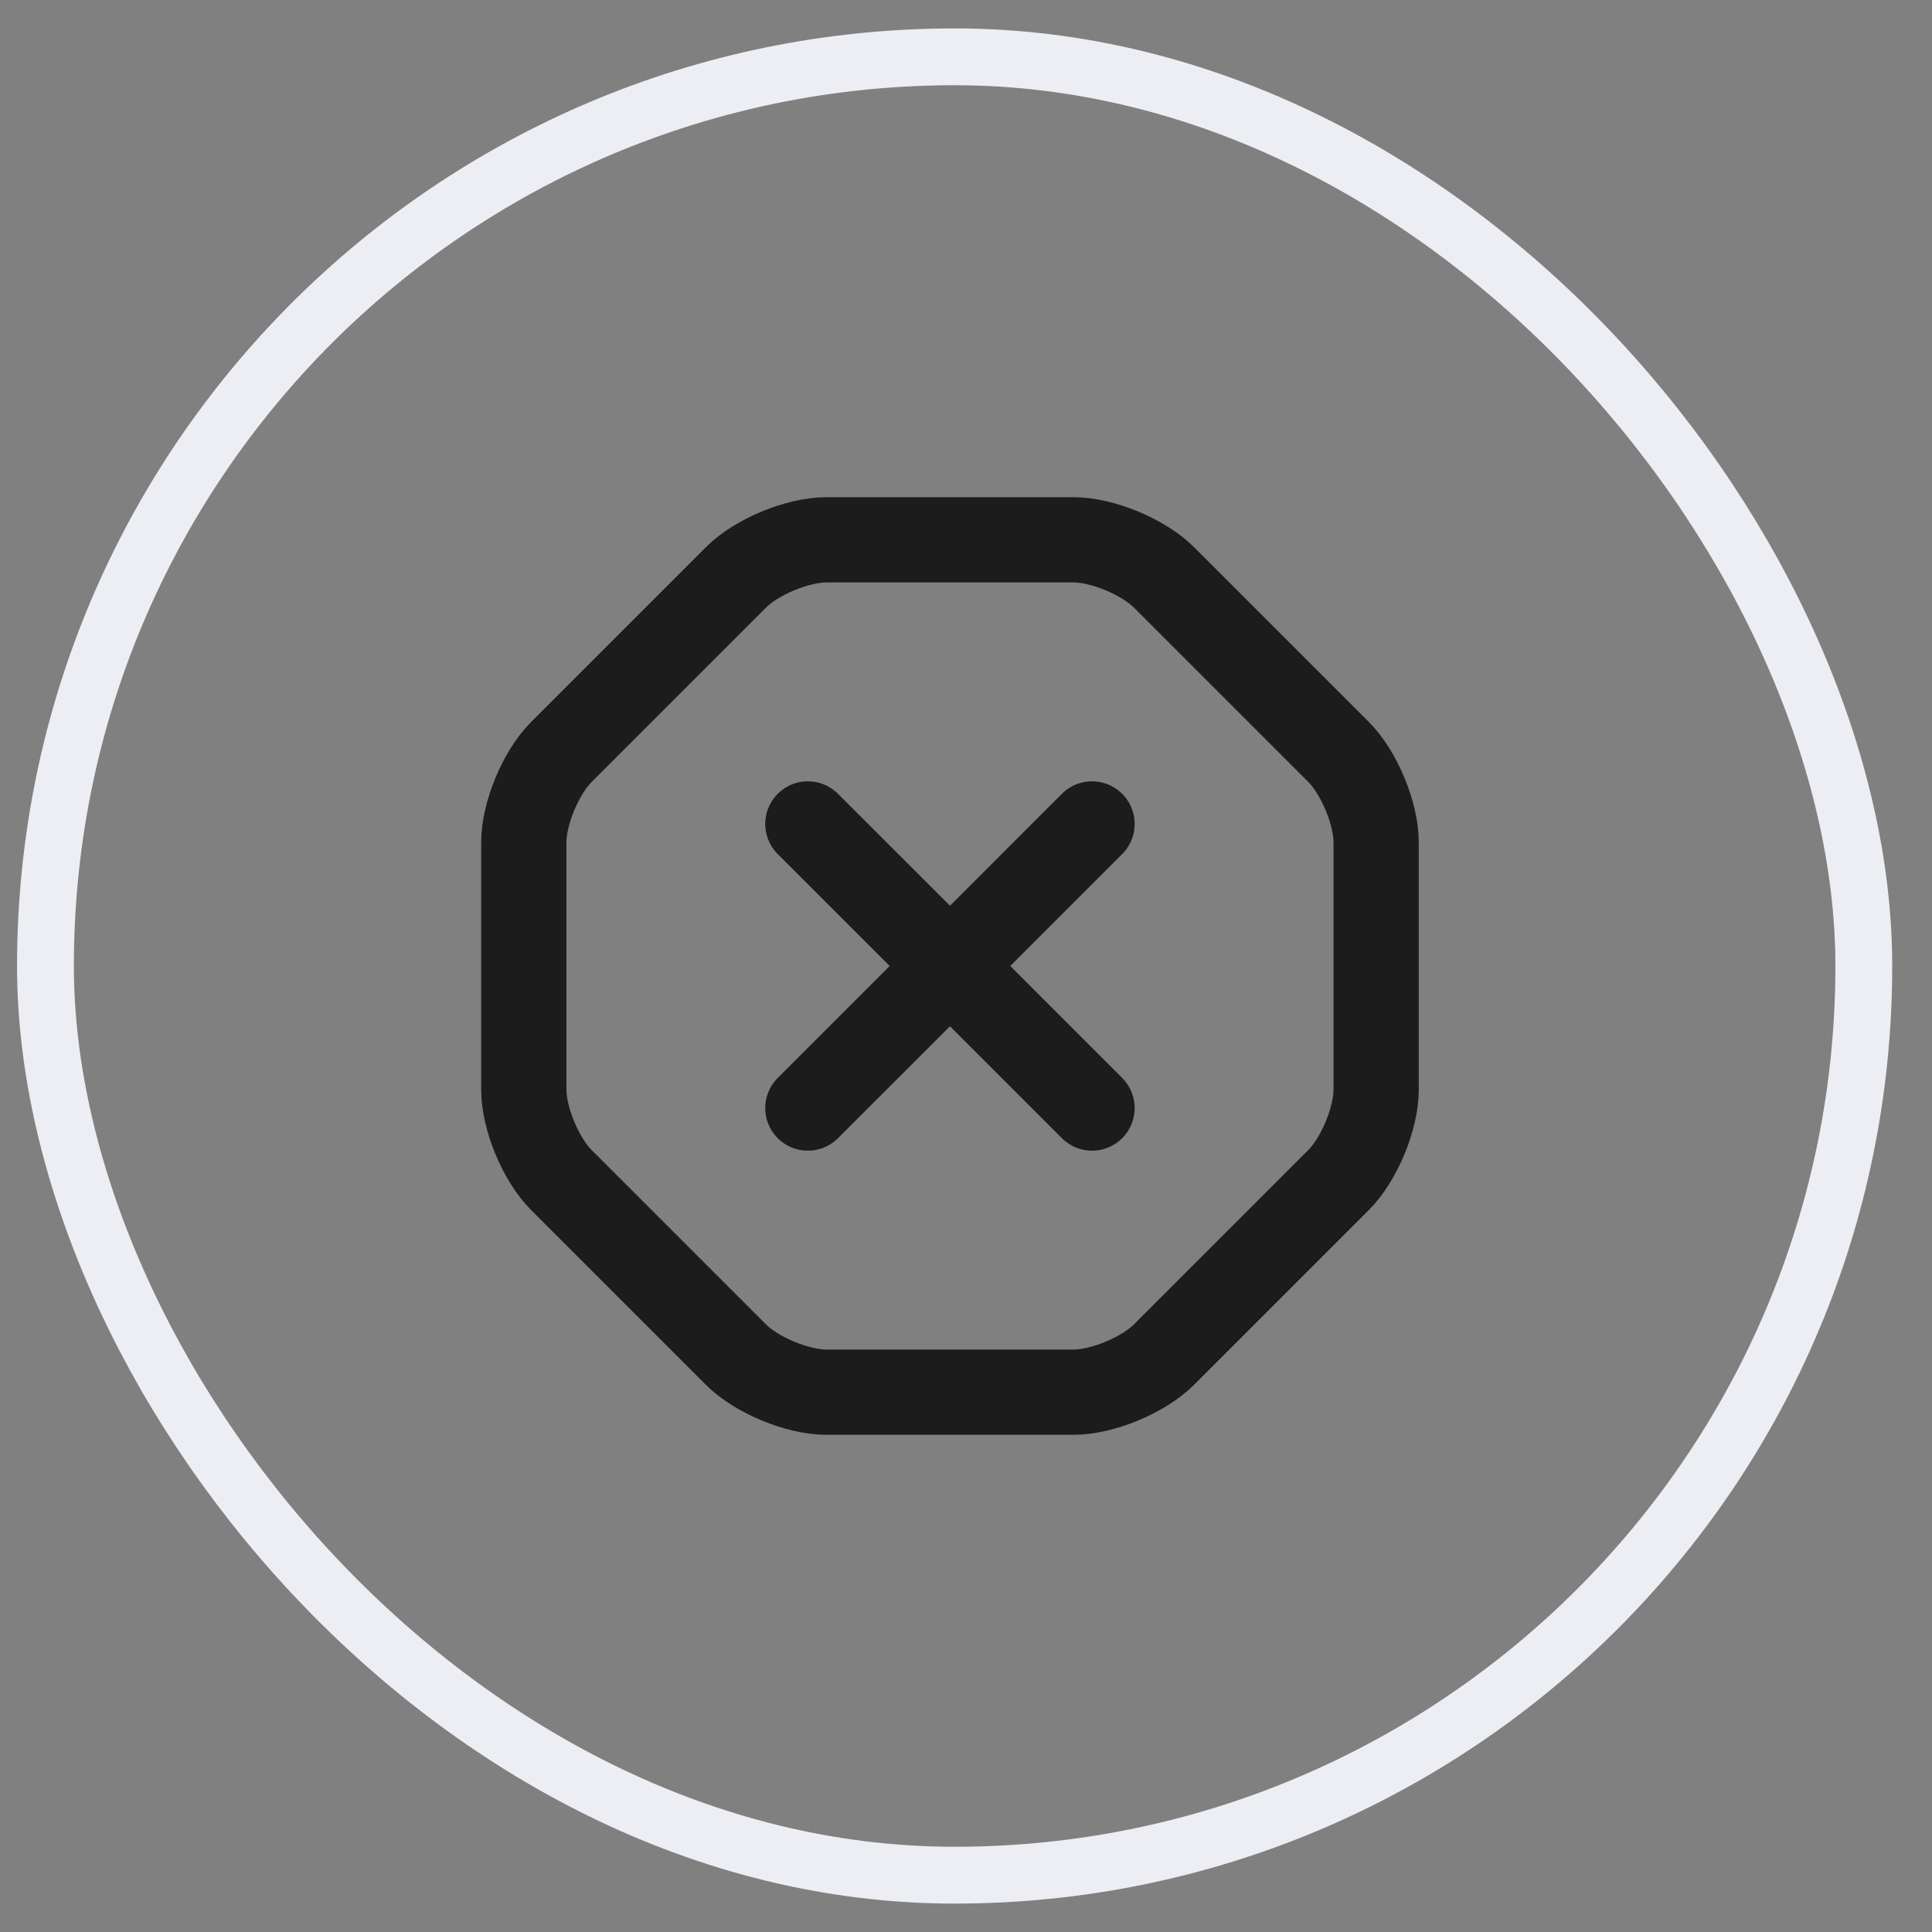 <svg width="34" height="34" viewBox="0 0 34 34" fill="none" xmlns="http://www.w3.org/2000/svg">
<rect x="0" y="0" width="34" height="34" fill="#808080" stroke="none"/>
<rect x="0.8" y="1" width="32" height="32" rx="16" stroke="#EDEEF3"/>
<path d="M14.217 19.5L16.718 17M16.718 17L19.218 14.5M16.718 17L19.218 19.5M16.718 17L14.217 14.5M18.892 9.5H14.543C14.033 9.5 13.312 9.8 12.953 10.16L9.878 13.235C9.518 13.595 9.218 14.315 9.218 14.825V19.175C9.218 19.685 9.518 20.405 9.878 20.765L12.953 23.84C13.312 24.2 14.033 24.5 14.543 24.5H18.892C19.402 24.5 20.122 24.2 20.483 23.84L23.558 20.765C23.918 20.405 24.218 19.685 24.218 19.175V14.825C24.218 14.315 23.918 13.595 23.558 13.235L20.483 10.16C20.122 9.8 19.402 9.5 18.892 9.5Z" stroke="#1C1C1C" stroke-width="1.5" stroke-linecap="round" stroke-linejoin="round"/>
</svg>
